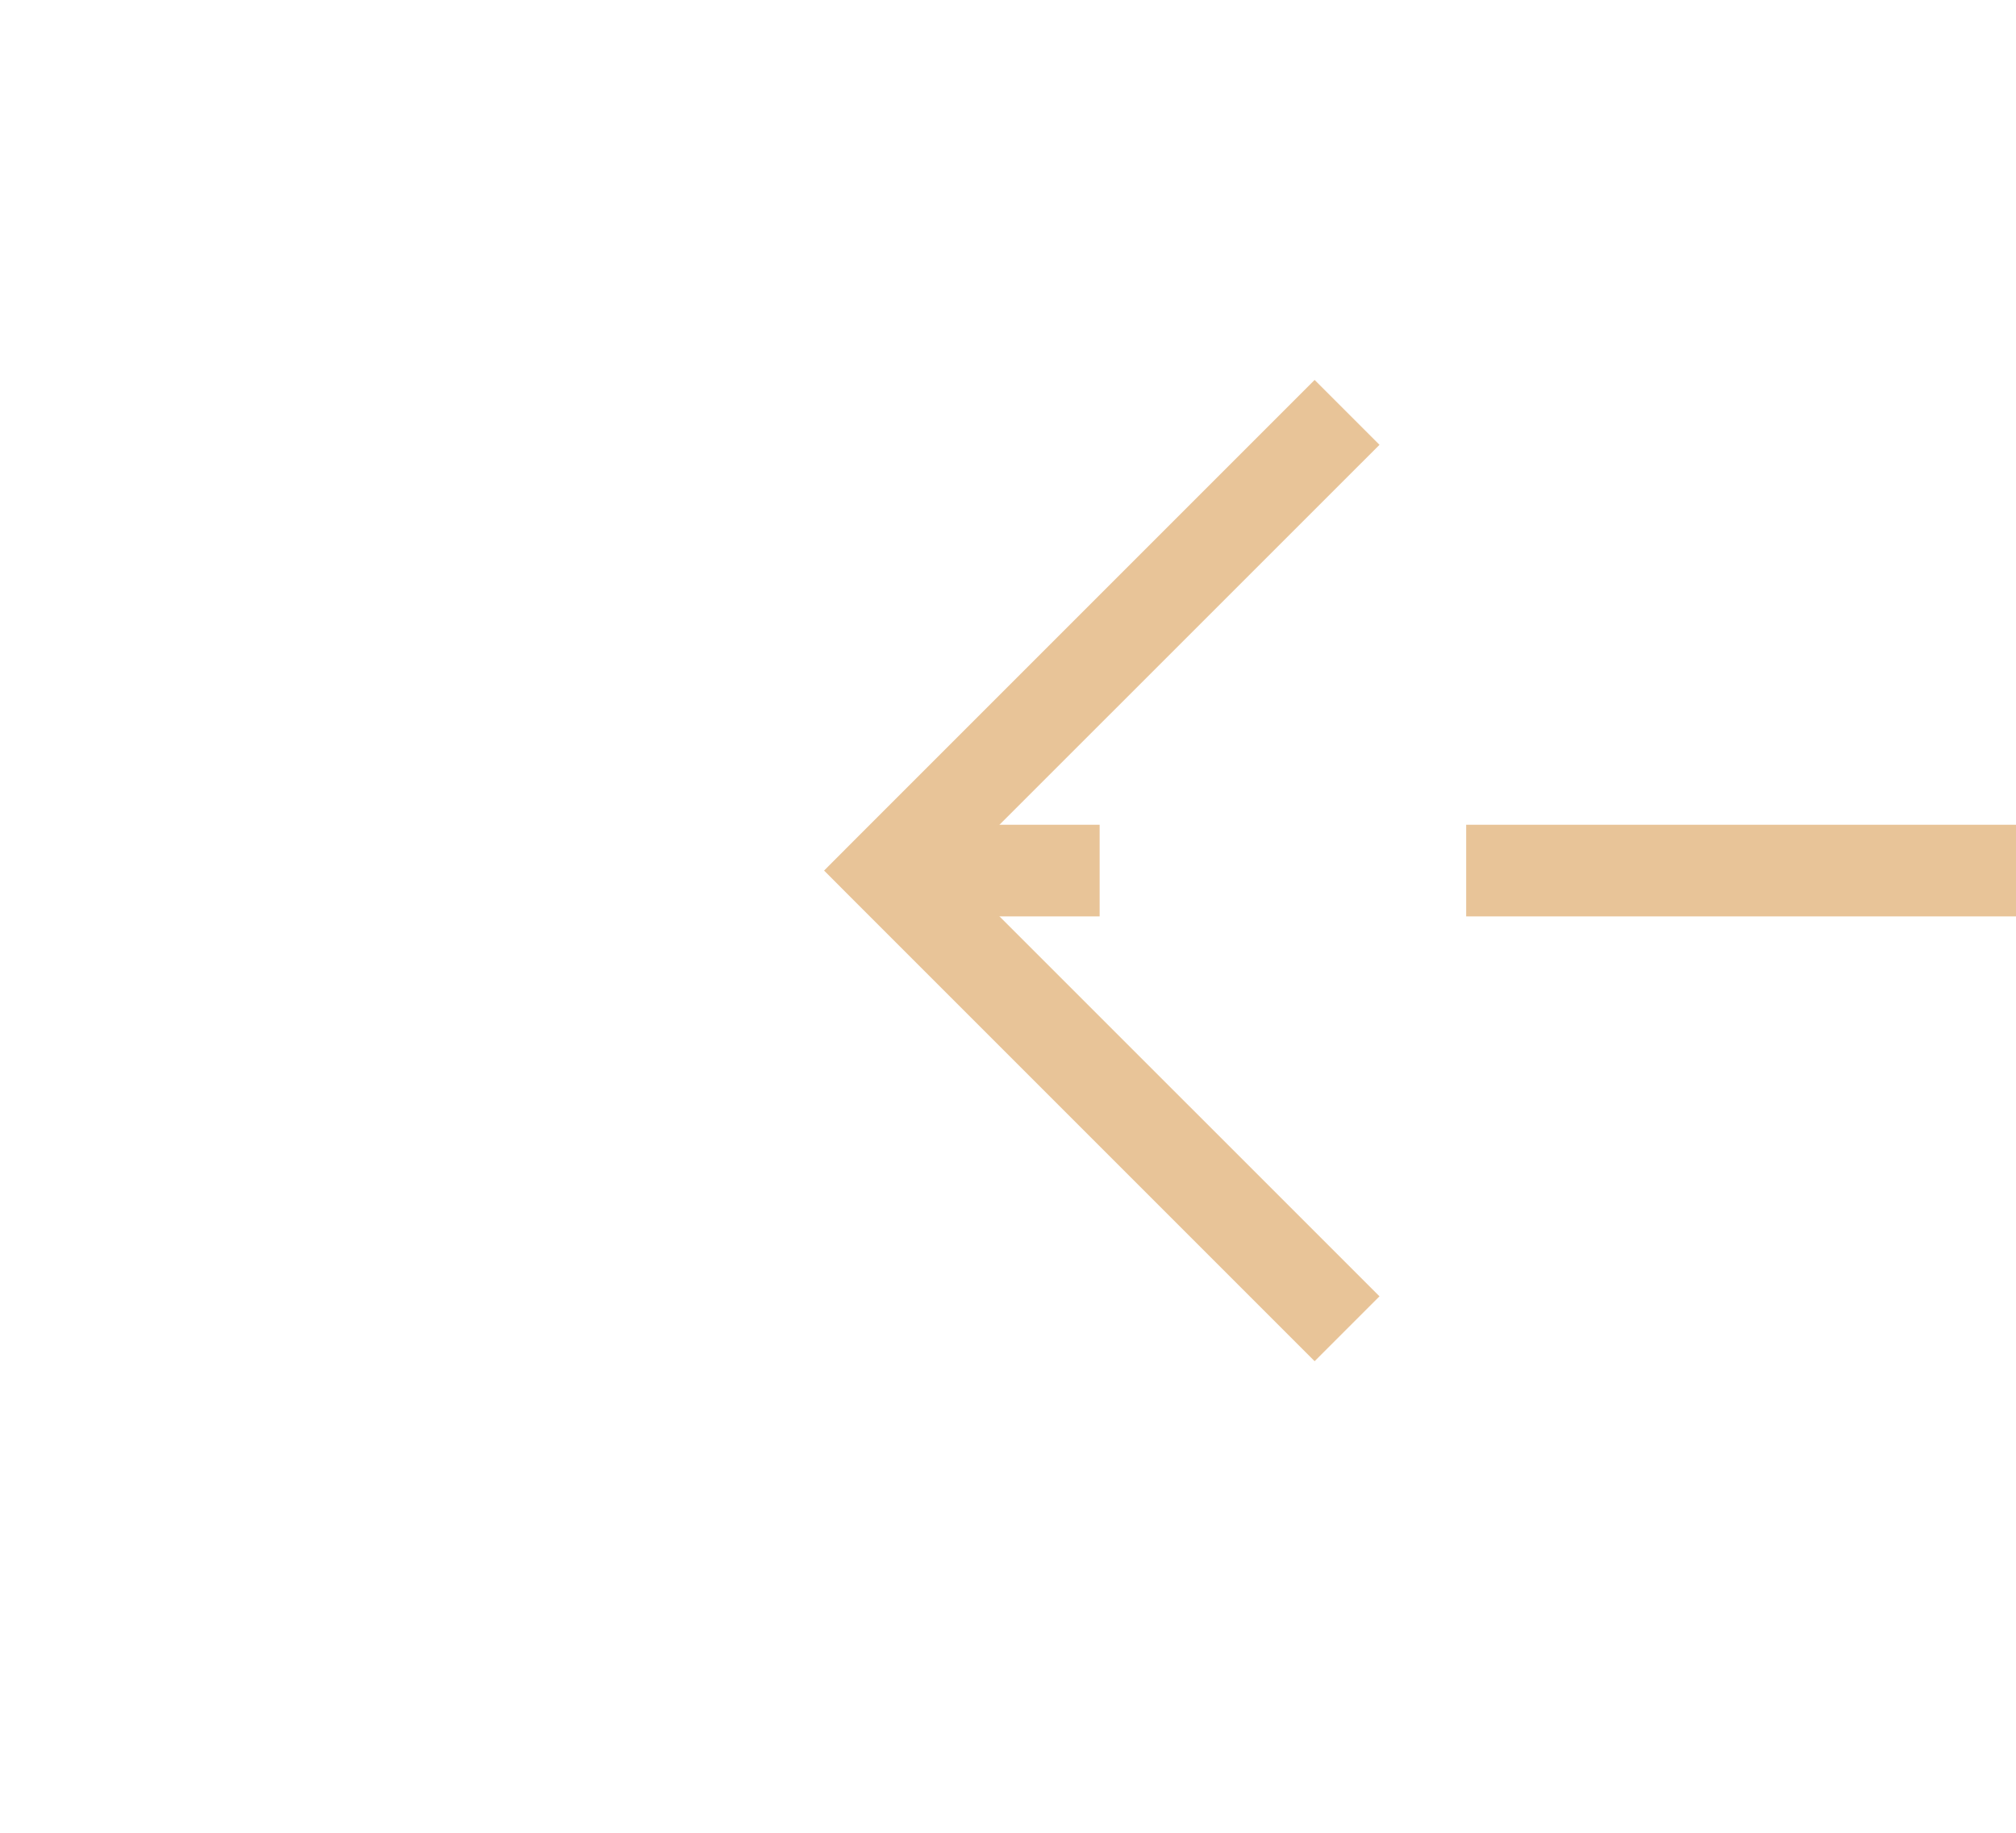 ﻿<?xml version="1.0" encoding="utf-8"?>
<svg version="1.1" xmlns:xlink="http://www.w3.org/1999/xlink" width="22px" height="20px" preserveAspectRatio="xMinYMid meet" viewBox="258 815  22 18" xmlns="http://www.w3.org/2000/svg">
  <g transform="matrix(-1 0 0 -1 538 1648 )">
    <path d="M 264.946 819.854  L 269.593 824.5  L 264.946 829.146  L 265.654 829.854  L 270.654 824.854  L 271.007 824.5  L 270.654 824.146  L 265.654 819.146  L 264.946 819.854  Z " fill-rule="nonzero" fill="#e8c498" stroke="none" />
    <path d="M 216 824.5  L 270 824.5  " stroke-width="1" stroke-dasharray="9,4" stroke="#e8c498" fill="none" />
  </g>
</svg>